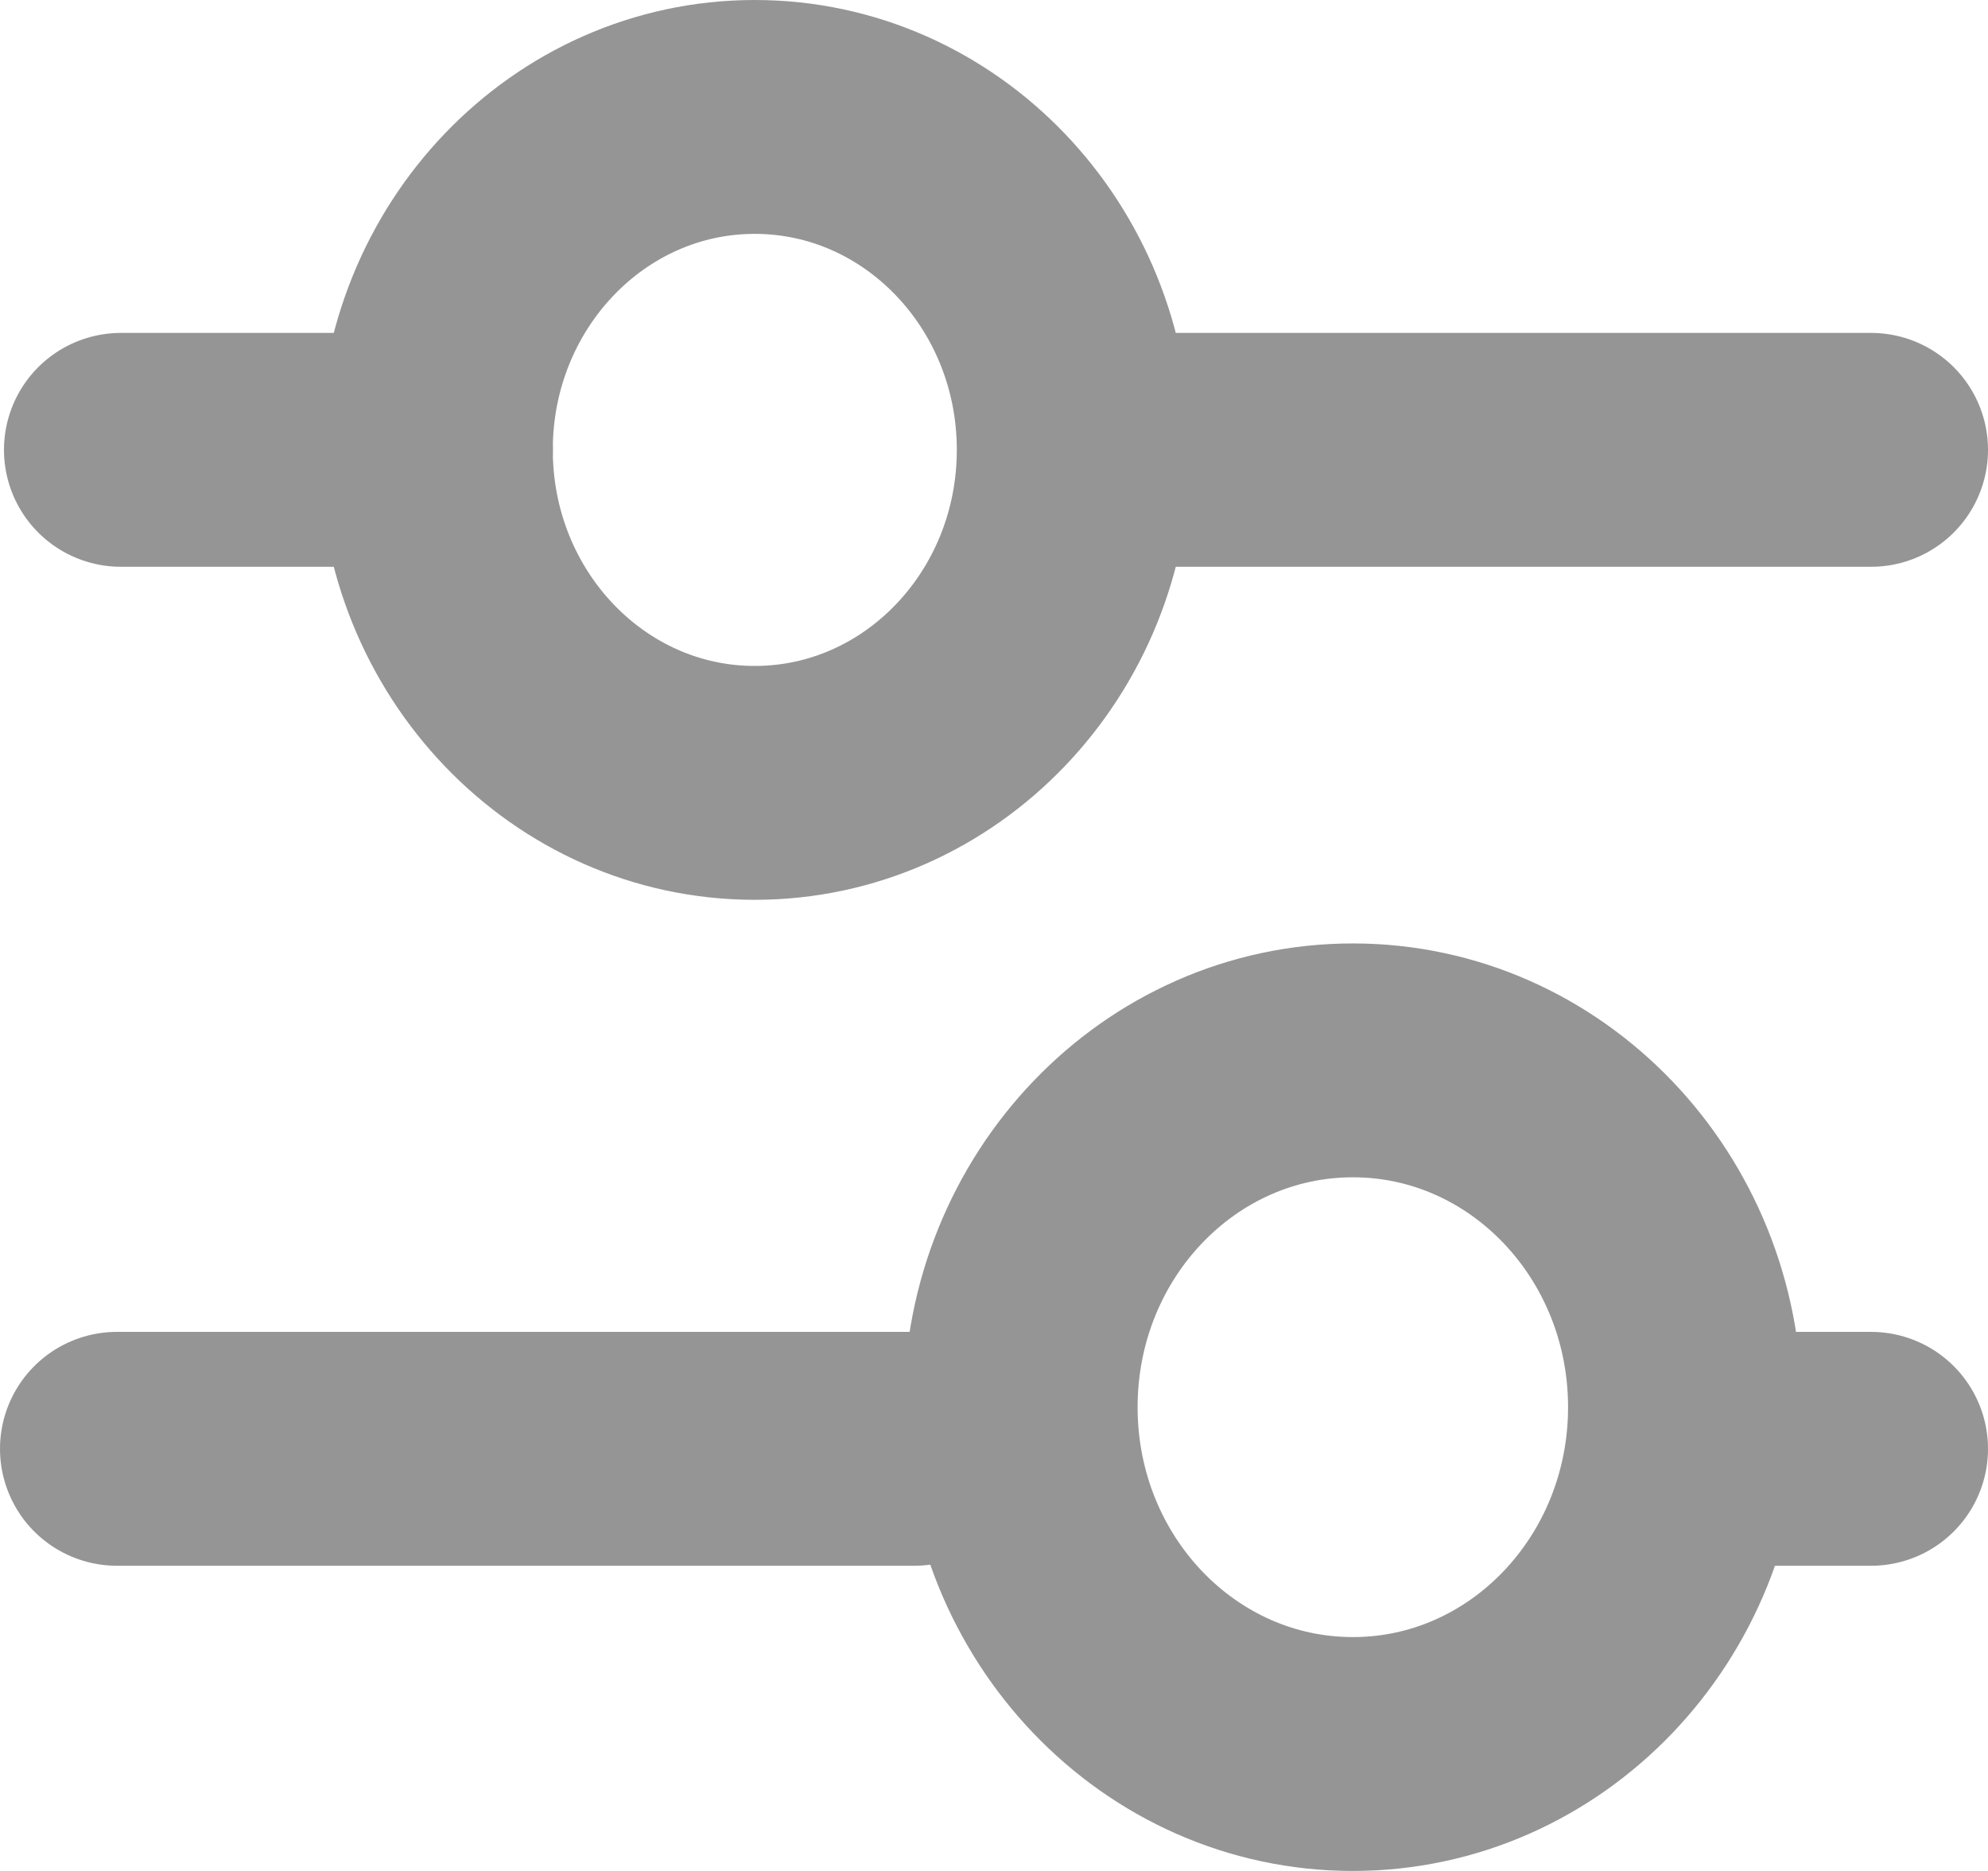 <svg width="17" height="16" viewBox="0 0 17 16" fill="none" xmlns="http://www.w3.org/2000/svg">
<path d="M6.454 6.695C7.96 6.695 9.182 5.42 9.182 3.847C9.182 2.275 7.96 1 6.454 1C4.948 1 3.727 2.275 3.727 3.847C3.727 5.42 4.948 6.695 6.454 6.695Z" stroke="#959595" stroke-width="2" stroke-linecap="round" stroke-linejoin="round"/>
<path d="M1.034 3.847H3.728" stroke="#959595" stroke-width="2" stroke-linecap="round" stroke-linejoin="round"/>
<path d="M9.864 3.847L16 3.847" stroke="#959595" stroke-width="2" stroke-linecap="round" stroke-linejoin="round"/>
<path d="M11.569 15C13.137 15 14.409 13.672 14.409 12.034C14.409 10.396 13.137 9.068 11.569 9.068C9.999 9.068 8.728 10.396 8.728 12.034C8.728 13.672 9.999 15 11.569 15Z" stroke="#959595" stroke-width="2" stroke-linecap="round" stroke-linejoin="round"/>
<path d="M1 12.39L7.818 12.39" stroke="#959595" stroke-width="2" stroke-linecap="round" stroke-linejoin="round"/>
<path d="M14.636 12.39L16 12.39" stroke="#959595" stroke-width="2" stroke-linecap="round" stroke-linejoin="round"/>
</svg>
